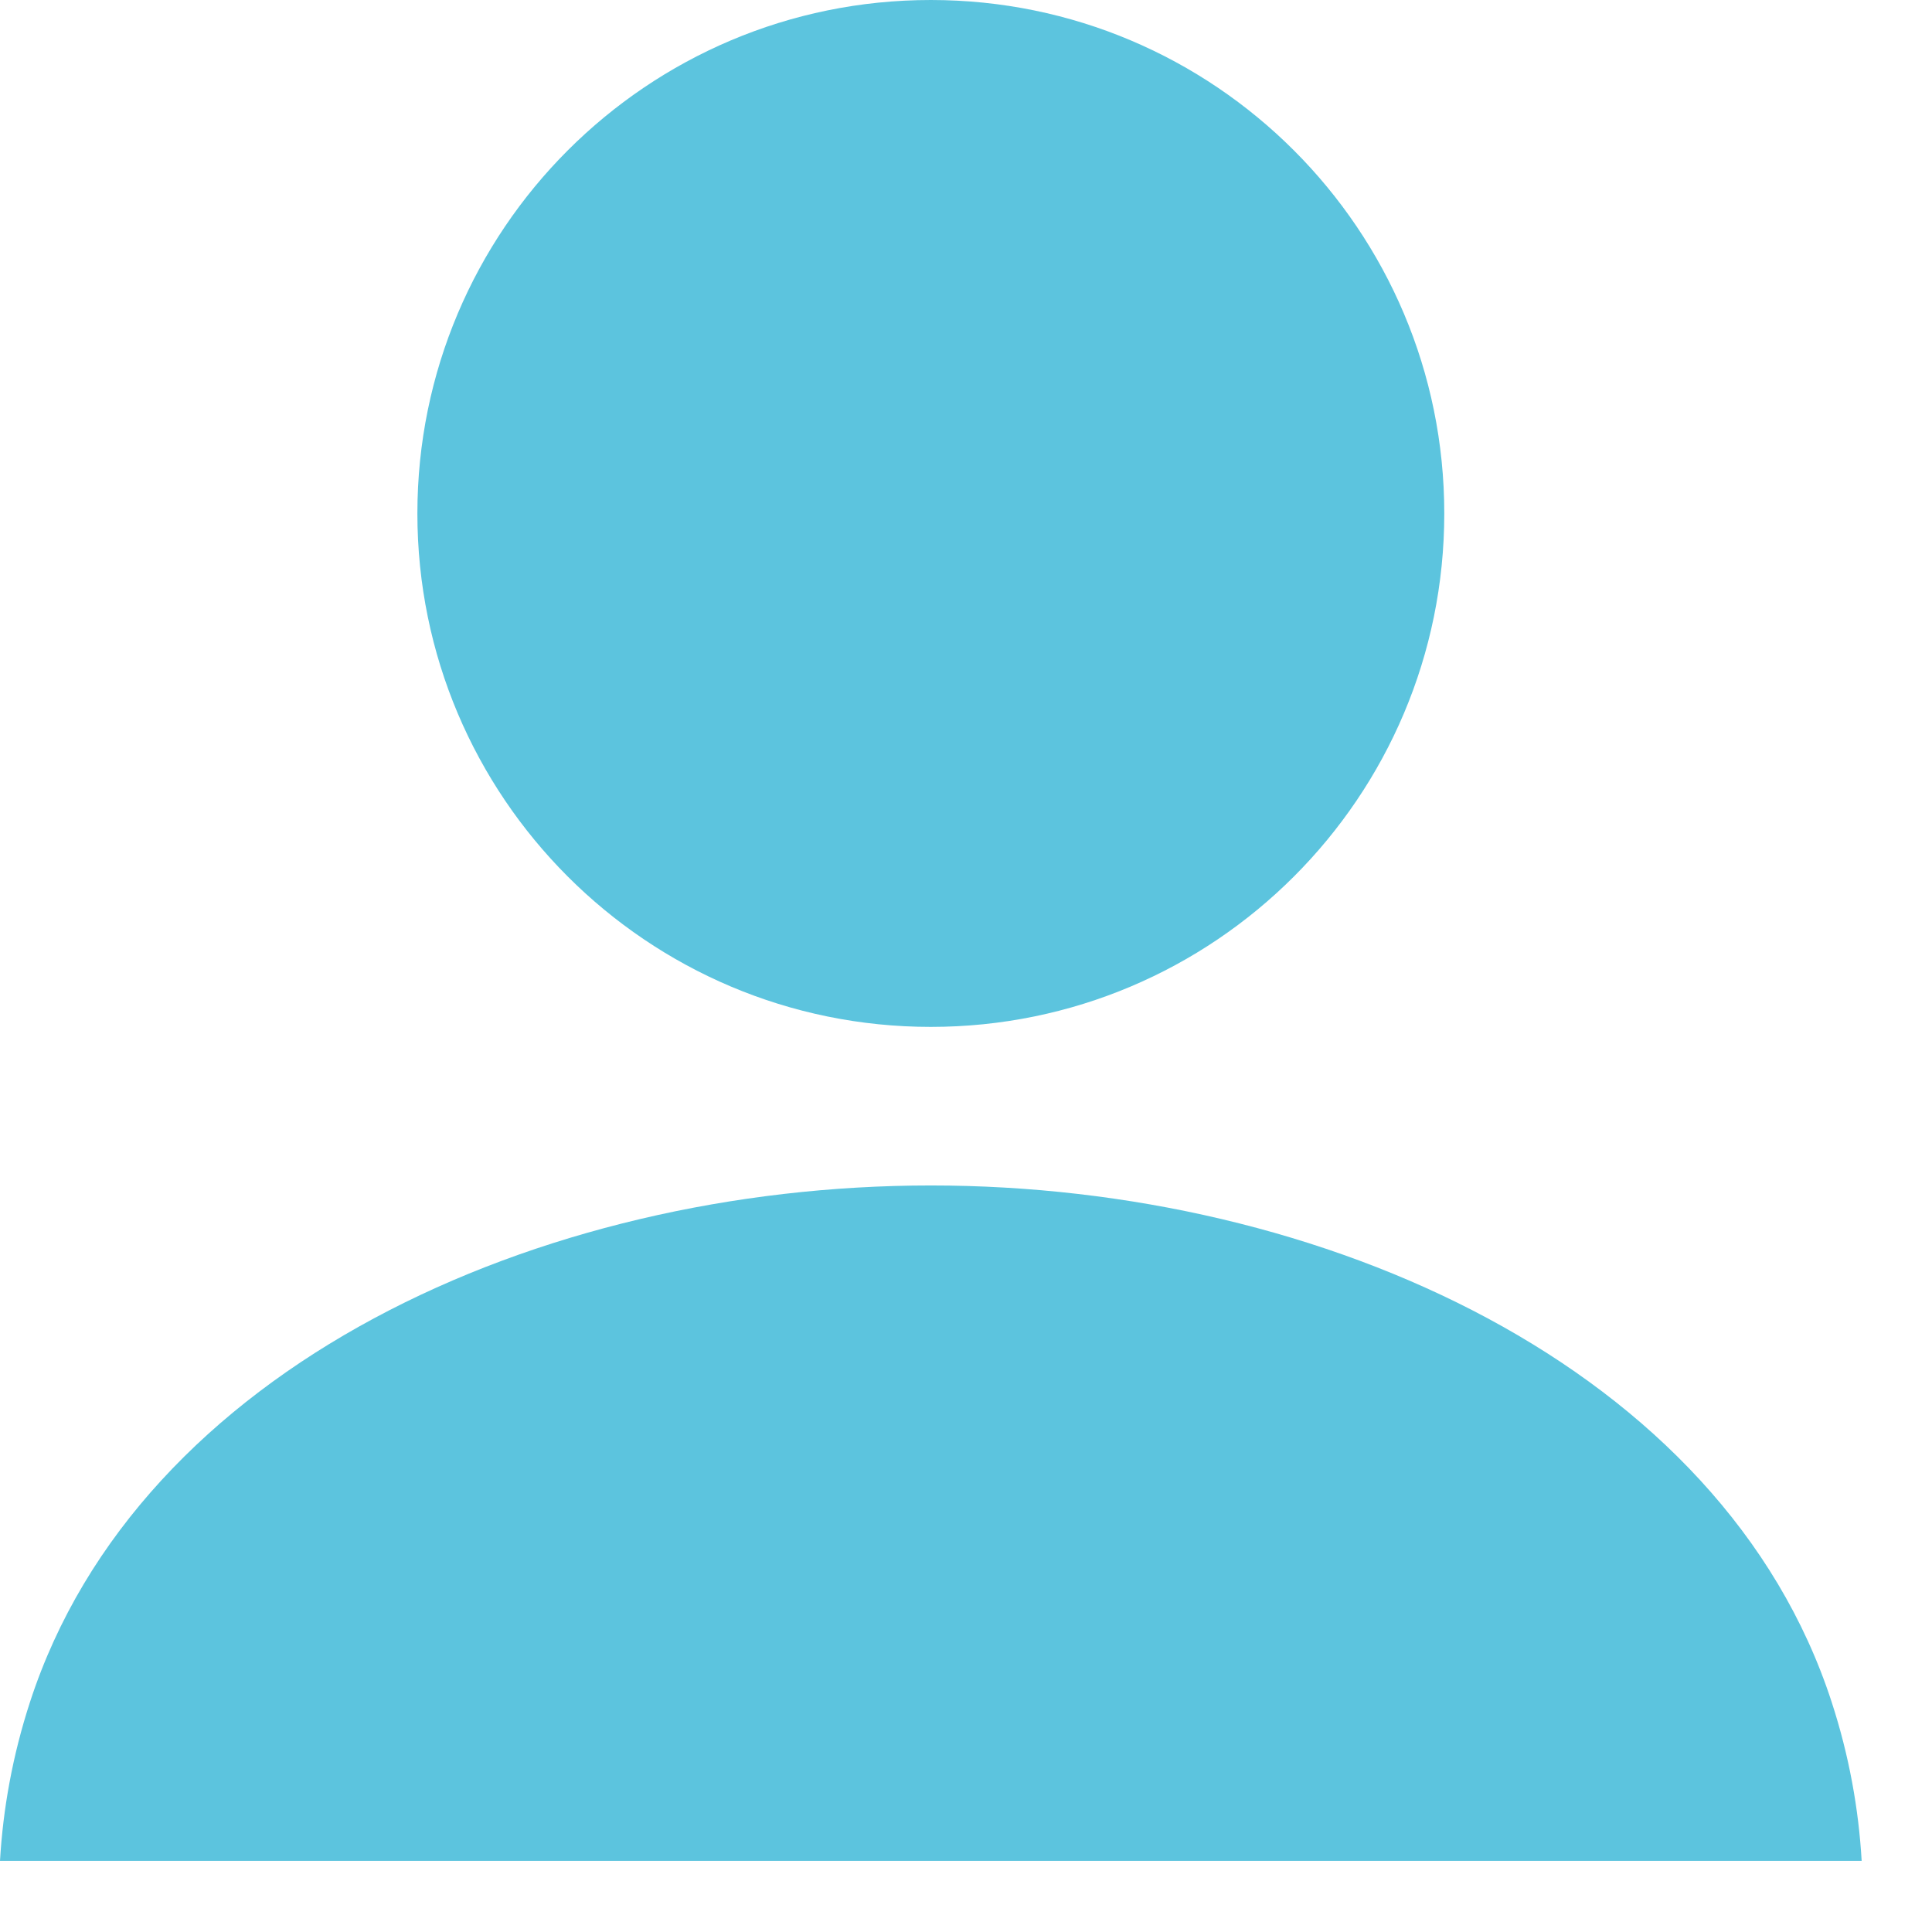<svg width="27" height="27" viewBox="0 0 27 27" fill="none" xmlns="http://www.w3.org/2000/svg">
<path d="M13.008 14.351C16.972 14.351 20.184 11.139 20.184 7.176C20.184 3.213 16.972 0 13.008 0C9.045 0 5.833 3.213 5.833 7.176C5.833 11.139 9.045 14.351 13.008 14.351Z" fill="#5CC4DE"/>
<path d="M25.598 23.787C24.078 19.113 18.497 16.567 13.009 16.567C7.52 16.567 1.94 19.113 0.419 23.787C0.175 24.536 0.042 25.281 0 26.006H26.017C25.975 25.281 25.842 24.536 25.598 23.787Z" fill="#5CC4DE"/>
</svg>
